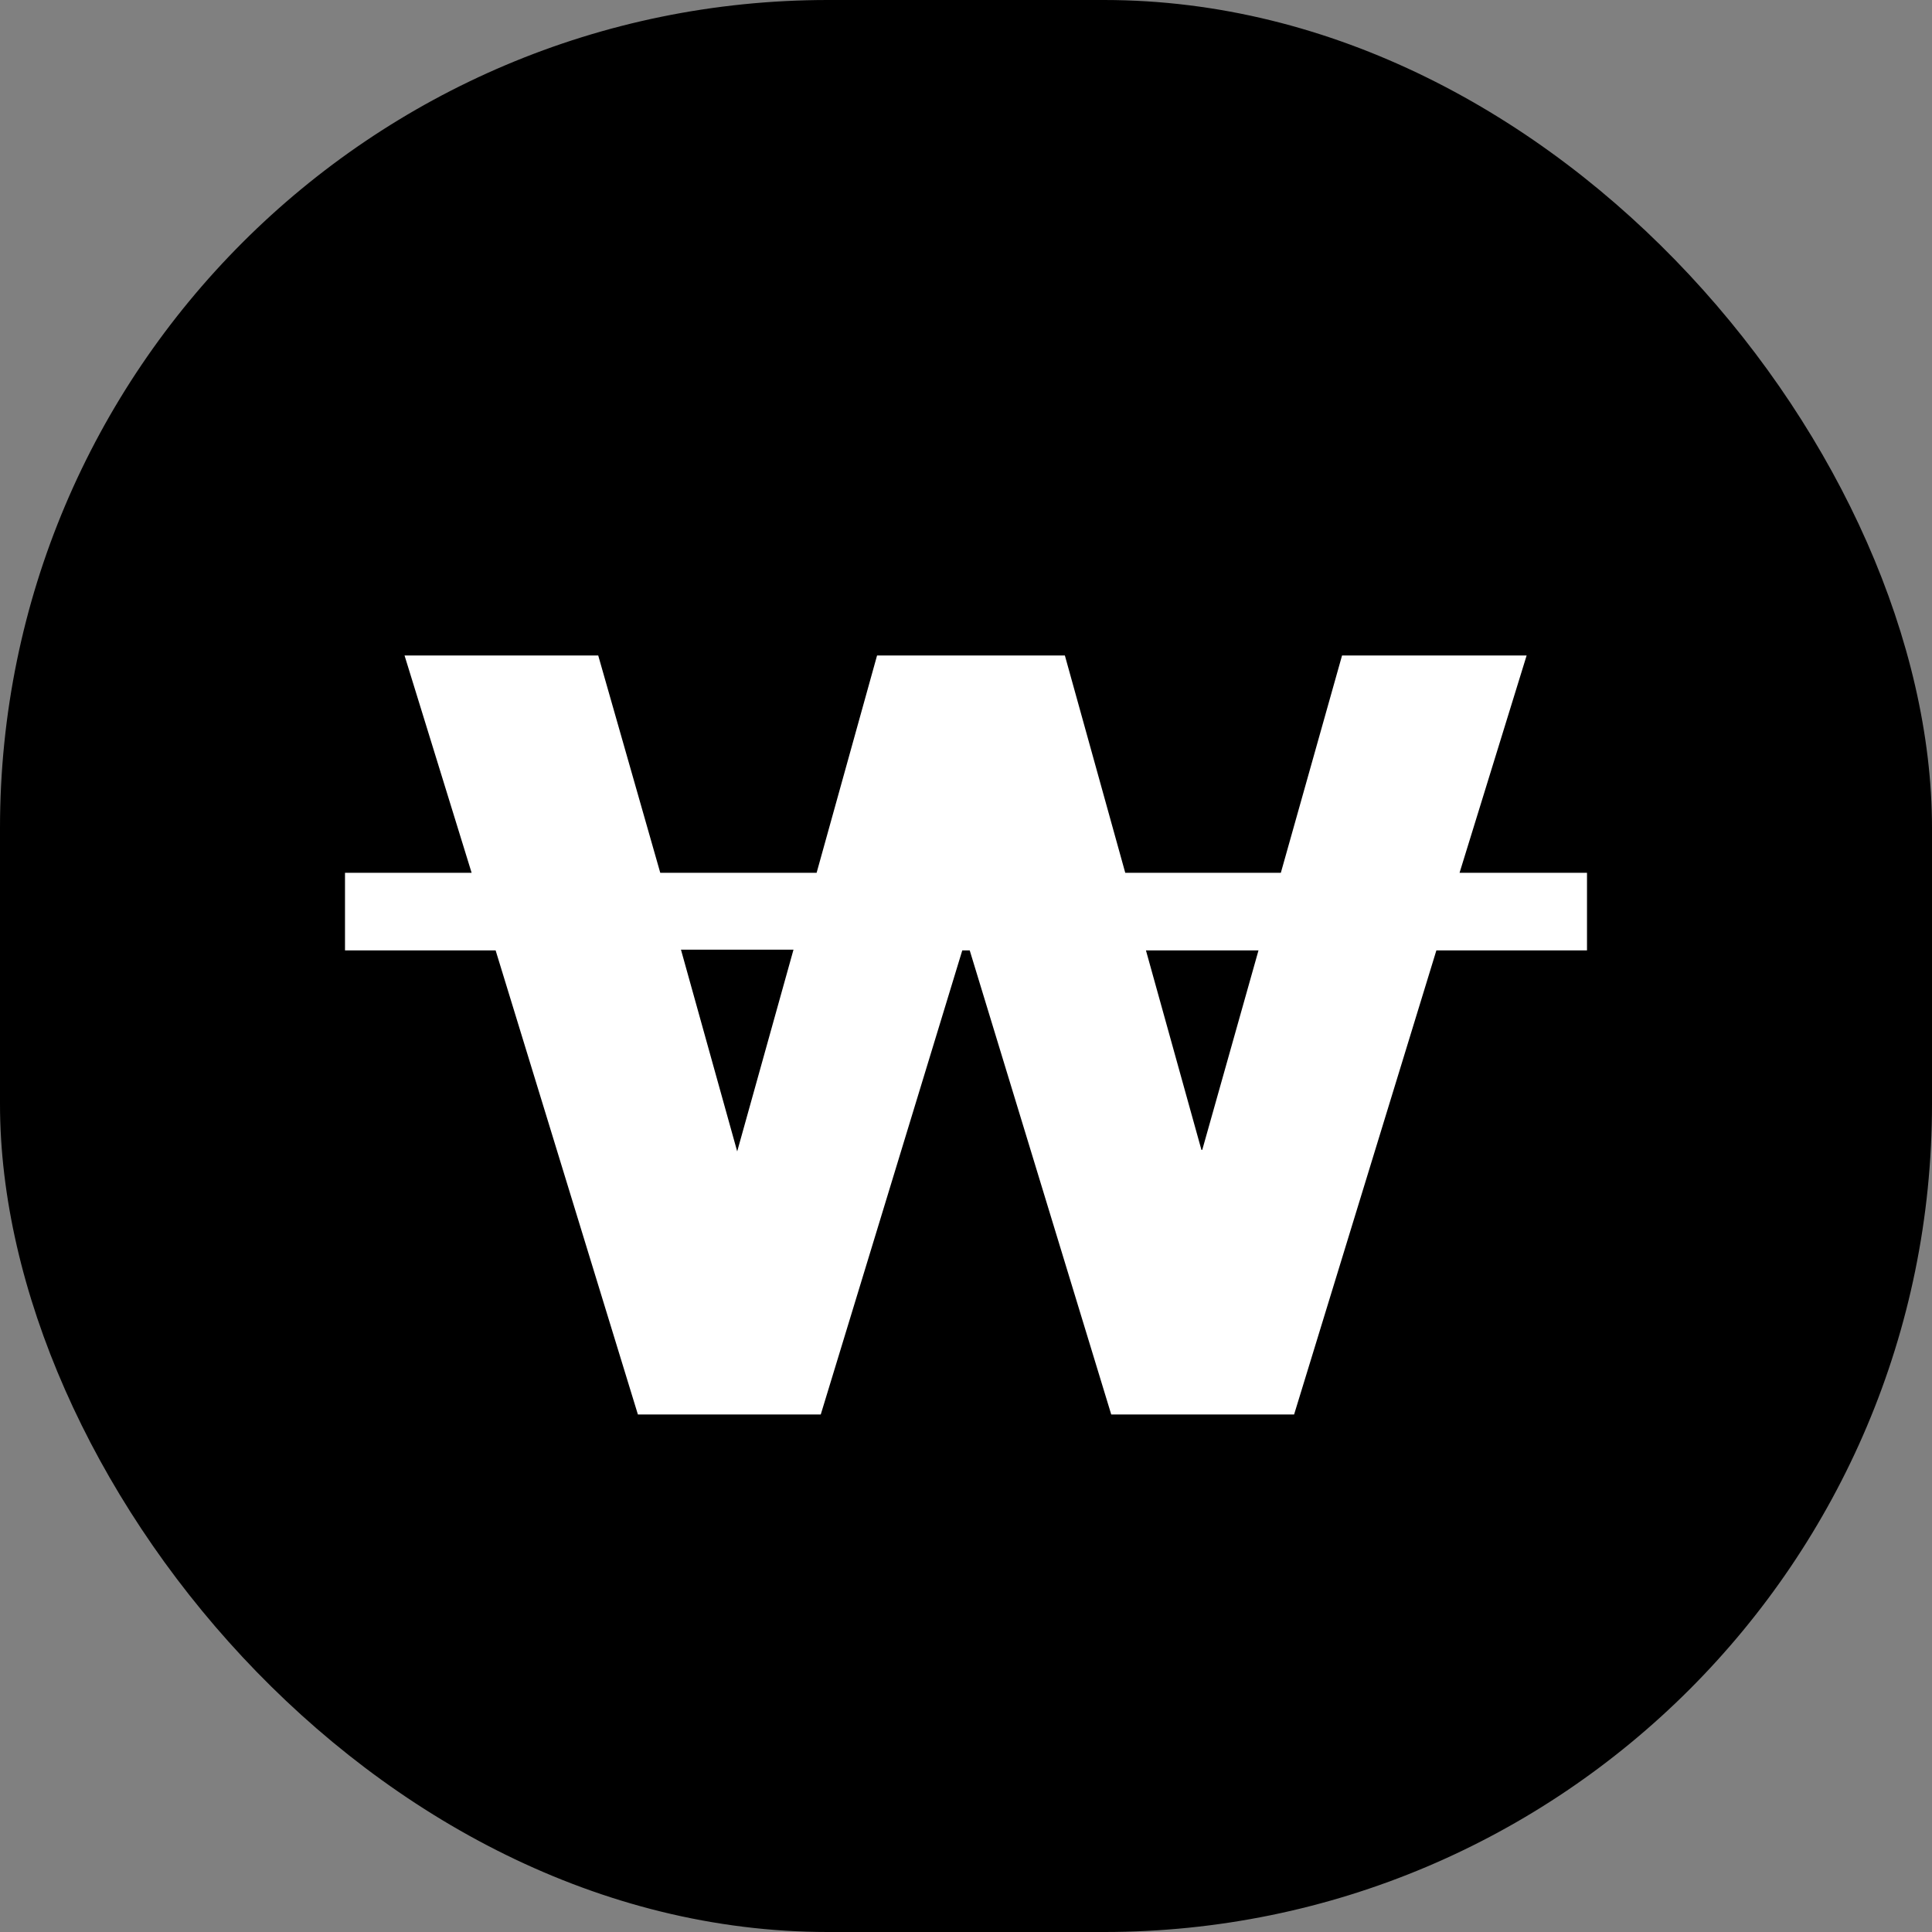 <svg width="28" height="28" viewBox="0 0 28 28" fill="none" xmlns="http://www.w3.org/2000/svg">
<rect x="0" y="0" width="28" height="28" fill="#808080" stroke="none"/>
<rect width="28" height="28" rx="12" fill="black"/>
<path fill-rule="evenodd" clip-rule="evenodd" d="M21.153 12.649L22.125 9.5H19.45L18.563 12.649H16.308L15.433 9.5H12.711L11.835 12.649H9.569L8.67 9.5H5.863L6.835 12.649H5V13.774H7.183L9.245 20.5H11.895L13.946 13.774H14.054L16.105 20.5H18.755L20.817 13.774H23V12.649H21.153ZM10.684 16.687L9.869 13.763H11.5L10.684 16.687ZM17.412 16.665L16.608 13.774H18.239L17.424 16.665H17.412Z" fill="white"/>
</svg>
